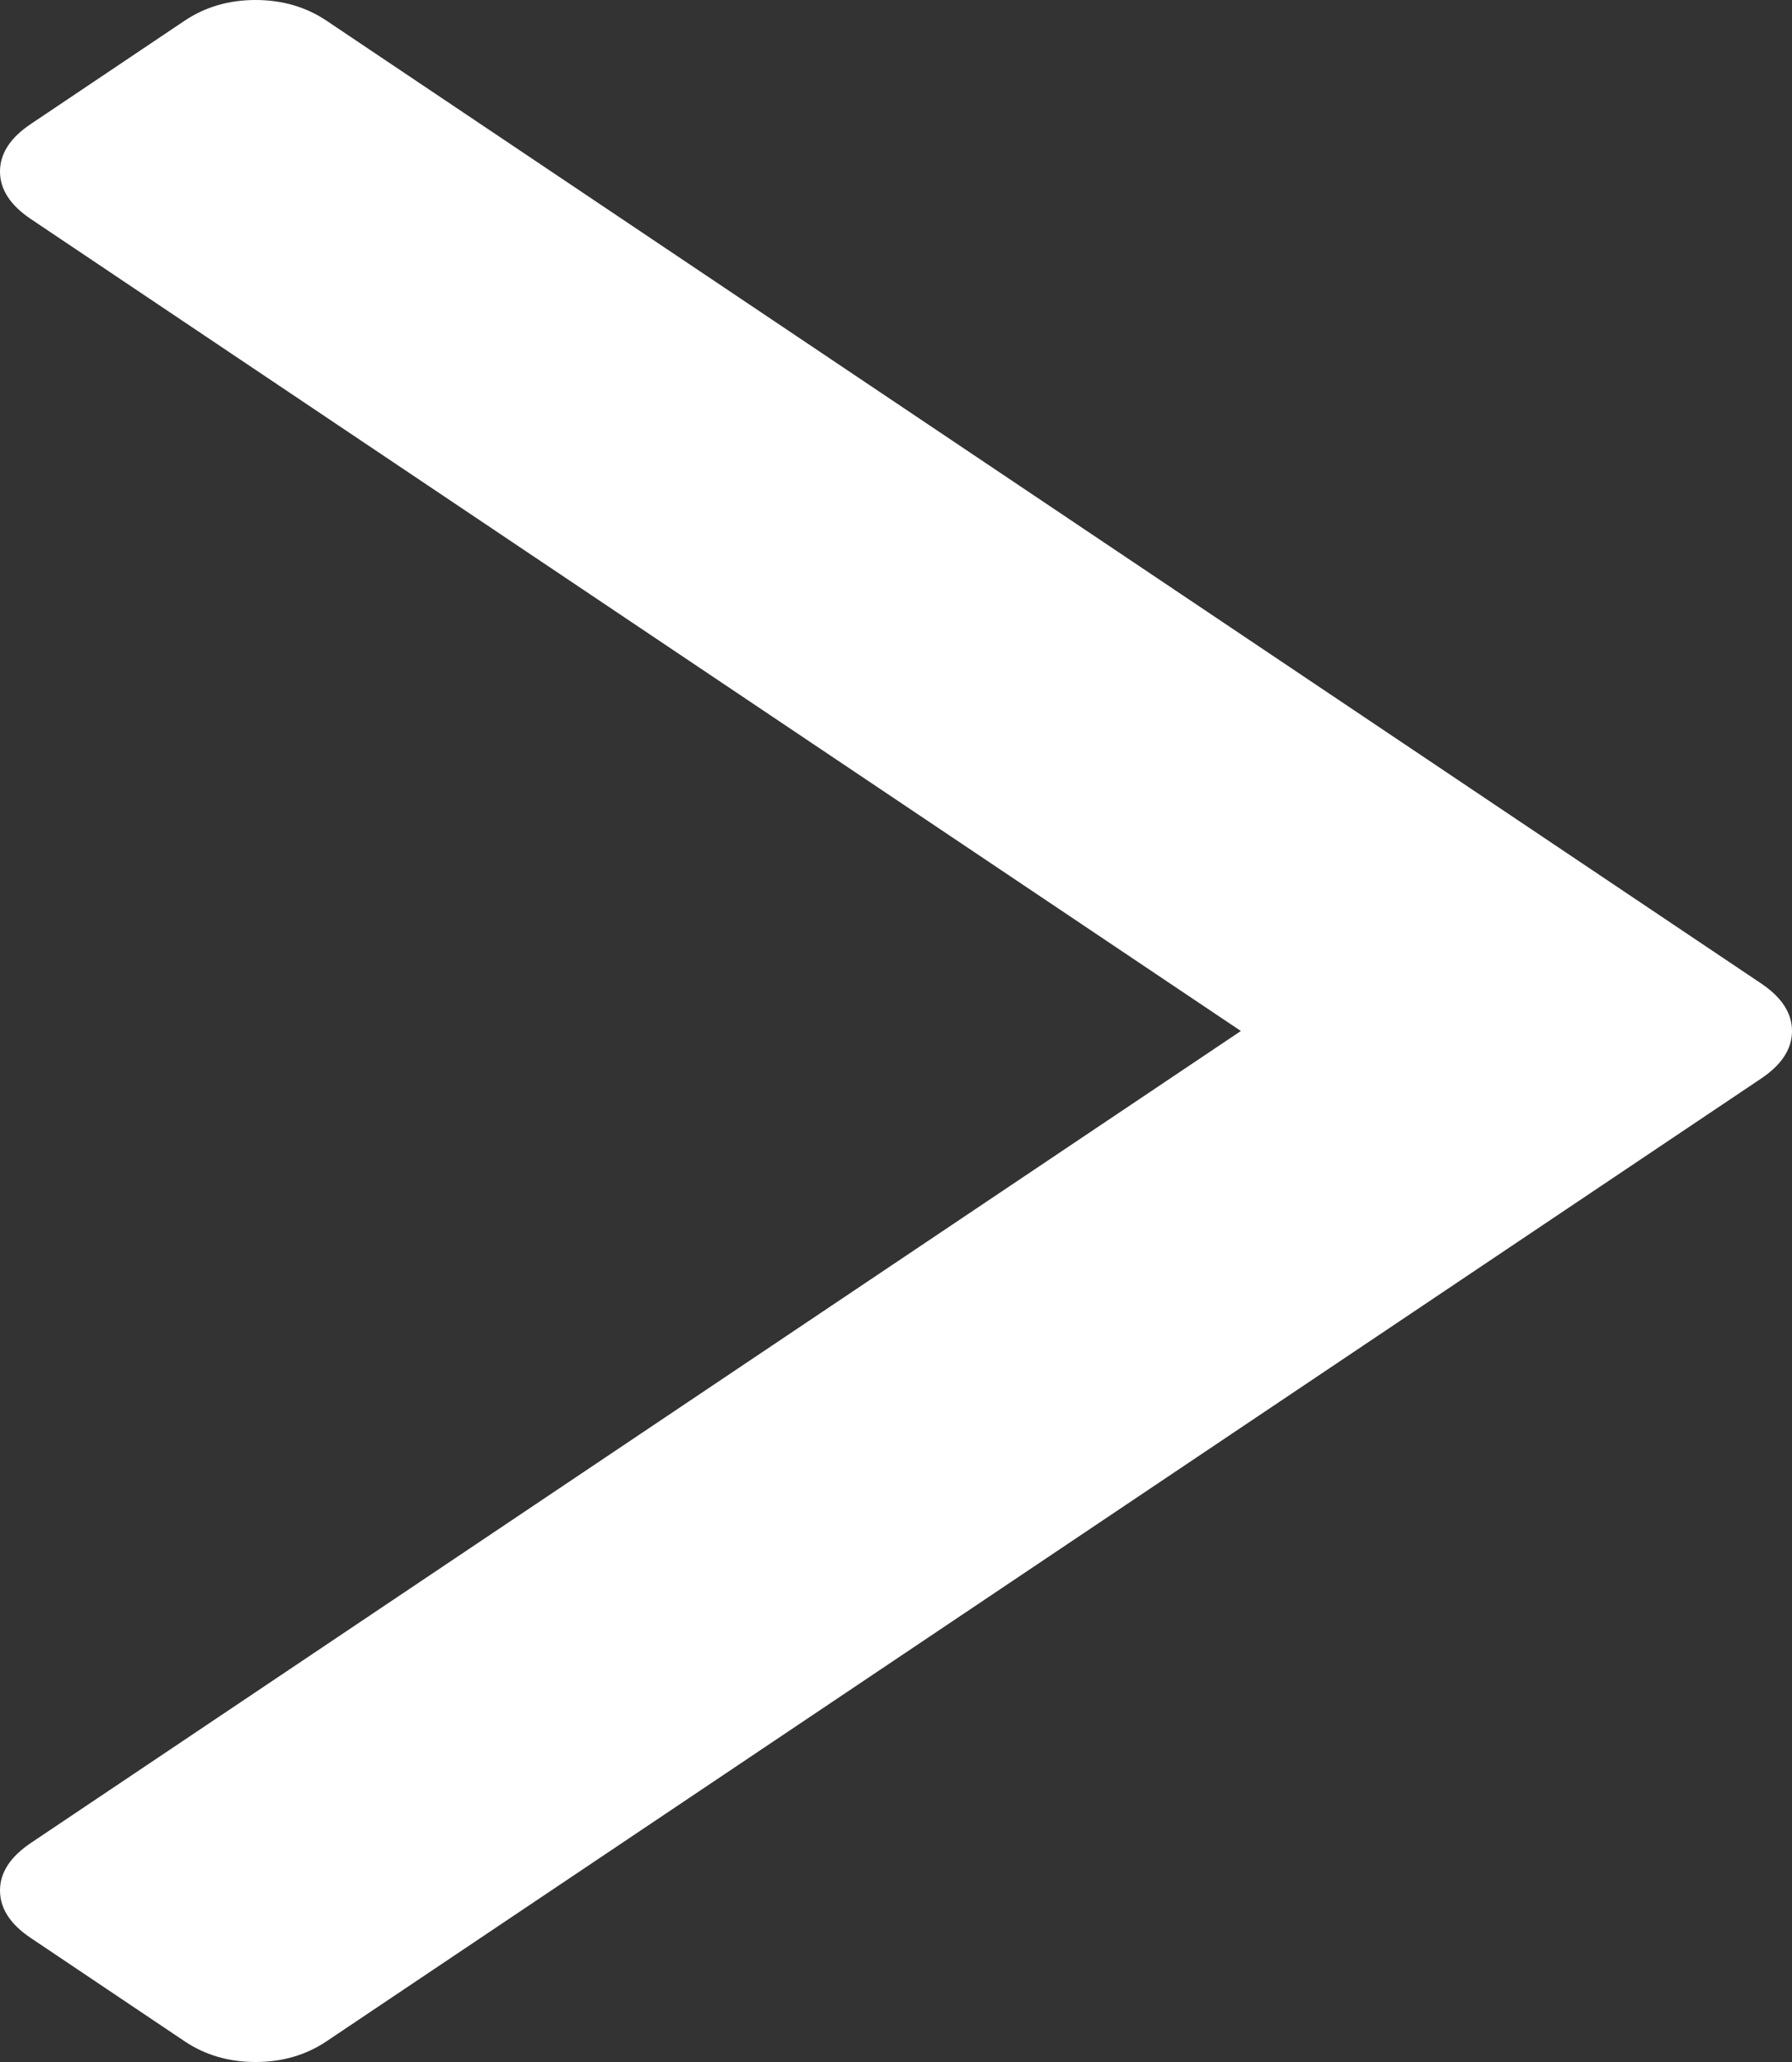 ﻿<?xml version="1.0" encoding="utf-8"?>
<svg version="1.1" xmlns:xlink="http://www.w3.org/1999/xlink" width="20px" height="23px" xmlns="http://www.w3.org/2000/svg">
  <rect width="100%" height="100%" fill="#333333" stroke="none"/>
  <g transform="matrix(1 0 0 1 -883 -474 )">
    <path d="M 19.656 10.97  C 19.885 11.124  20 11.3  20 11.5  C 20 11.7  19.885 11.876  19.656 12.03  L 3.643 22.77  C 3.414 22.923  3.15 23  2.852 23  C 2.554 23  2.291 22.923  2.062 22.77  L 0.344 21.617  C 0.115 21.464  0 21.287  0 21.087  C 0 20.887  0.115 20.711  0.344 20.557  L 13.849 11.5  L 0.344 2.443  C 0.115 2.289  0 2.113  0 1.913  C 0 1.713  0.115 1.536  0.344 1.383  L 2.062 0.23  C 2.291 0.077  2.554 0  2.852 0  C 3.15 0  3.414 0.077  3.643 0.23  L 19.656 10.97  Z " fill-rule="nonzero" fill="#ffffff" stroke="none" transform="matrix(1 0 0 1 883 474 )" />
  </g>
</svg>